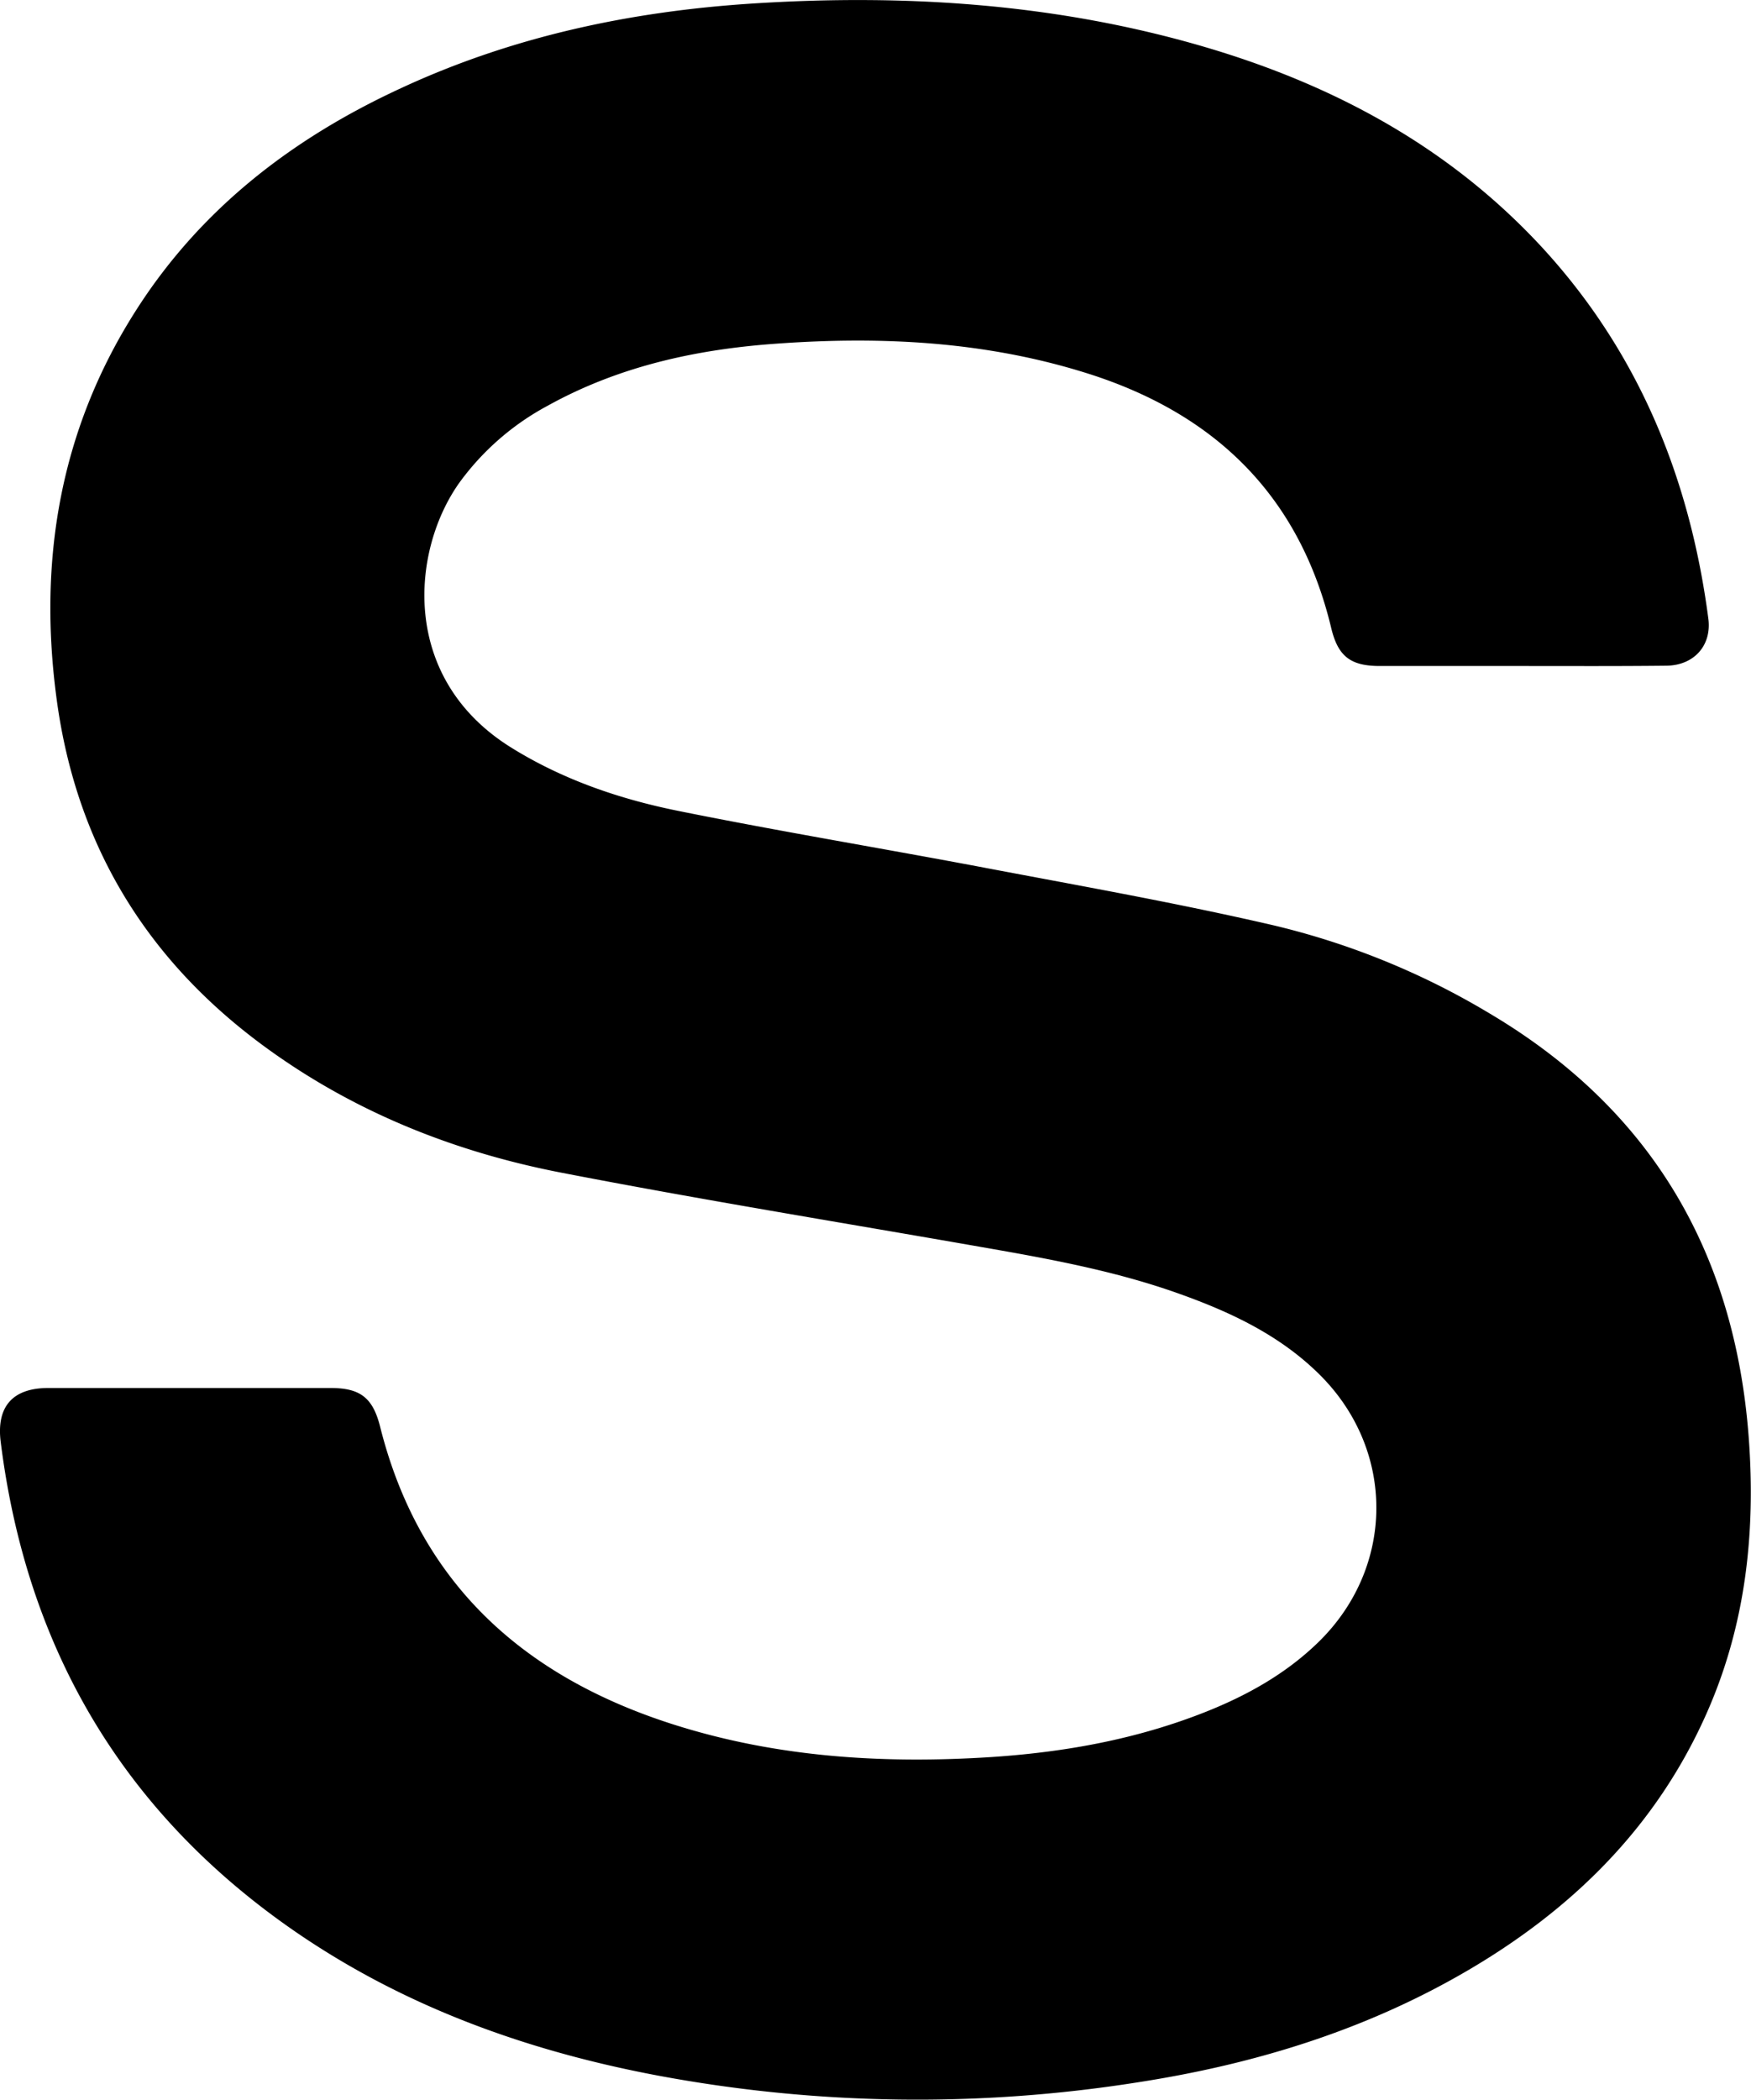 <svg xmlns="http://www.w3.org/2000/svg" viewBox="0 0 356.13 426.88"><path d="M309.11,135.4H280.63c-6,0-8.5-2-9.88-7.73-6.44-26.86-23.58-43.52-49.46-51.72-20.63-6.53-41.86-7.63-63.26-6.09C141.71,71,125.91,74.44,111.4,82.48A53.32,53.32,0,0,0,93.46,98.09C83.65,111.81,81.22,137.86,104,152c10.5,6.52,22,10.44,33.92,12.85,21,4.24,42.08,7.71,63.09,11.7,19.29,3.65,38.64,7.09,57.76,11.51a154.87,154.87,0,0,1,44.24,18c32.77,19.44,49.84,48.46,52.66,86.22,1.44,19.42-.65,38.29-8.65,56.22-10.29,23.1-27.42,39.86-49,52.38-20.67,12-43.13,18.82-66.58,22.45A287,287,0,0,1,134,422c-27.21-5.1-52.84-14.38-75.62-30.47C24.33,367.44,5.3,334.36.14,293.12c-.9-7.19,2.46-10.94,9.67-10.94q28.72,0,57.46,0c6,0,8.52,2,10,7.7,8,32.11,29.35,51.12,60,60.8,21,6.63,42.63,7.94,64.48,6.52,15-1,29.57-3.65,43.55-9.21,8.41-3.35,16.23-7.72,22.8-14.1,15.6-15.16,15.81-38.92.4-54.32-8-8-18-12.74-28.52-16.5-13.06-4.69-26.66-7.16-40.27-9.53-28.54-5-57.13-9.63-85.56-15.14-21.95-4.26-42.47-12.47-60.64-25.85-23.88-17.59-38.06-41-42-70.49-3.78-28.12.68-54.67,16.08-78.85,13.2-20.74,31.89-35.11,54-45.3C104.16,7.44,128.16,2.32,153,.72c31.13-2,61.93,0,92,8.82,26.44,7.77,50,20.48,68.86,41,19.53,21.32,29.86,46.81,33.59,75.2.73,5.51-2.94,9.56-8.58,9.6C328.93,135.45,319,135.4,309.11,135.4Z"/></svg>